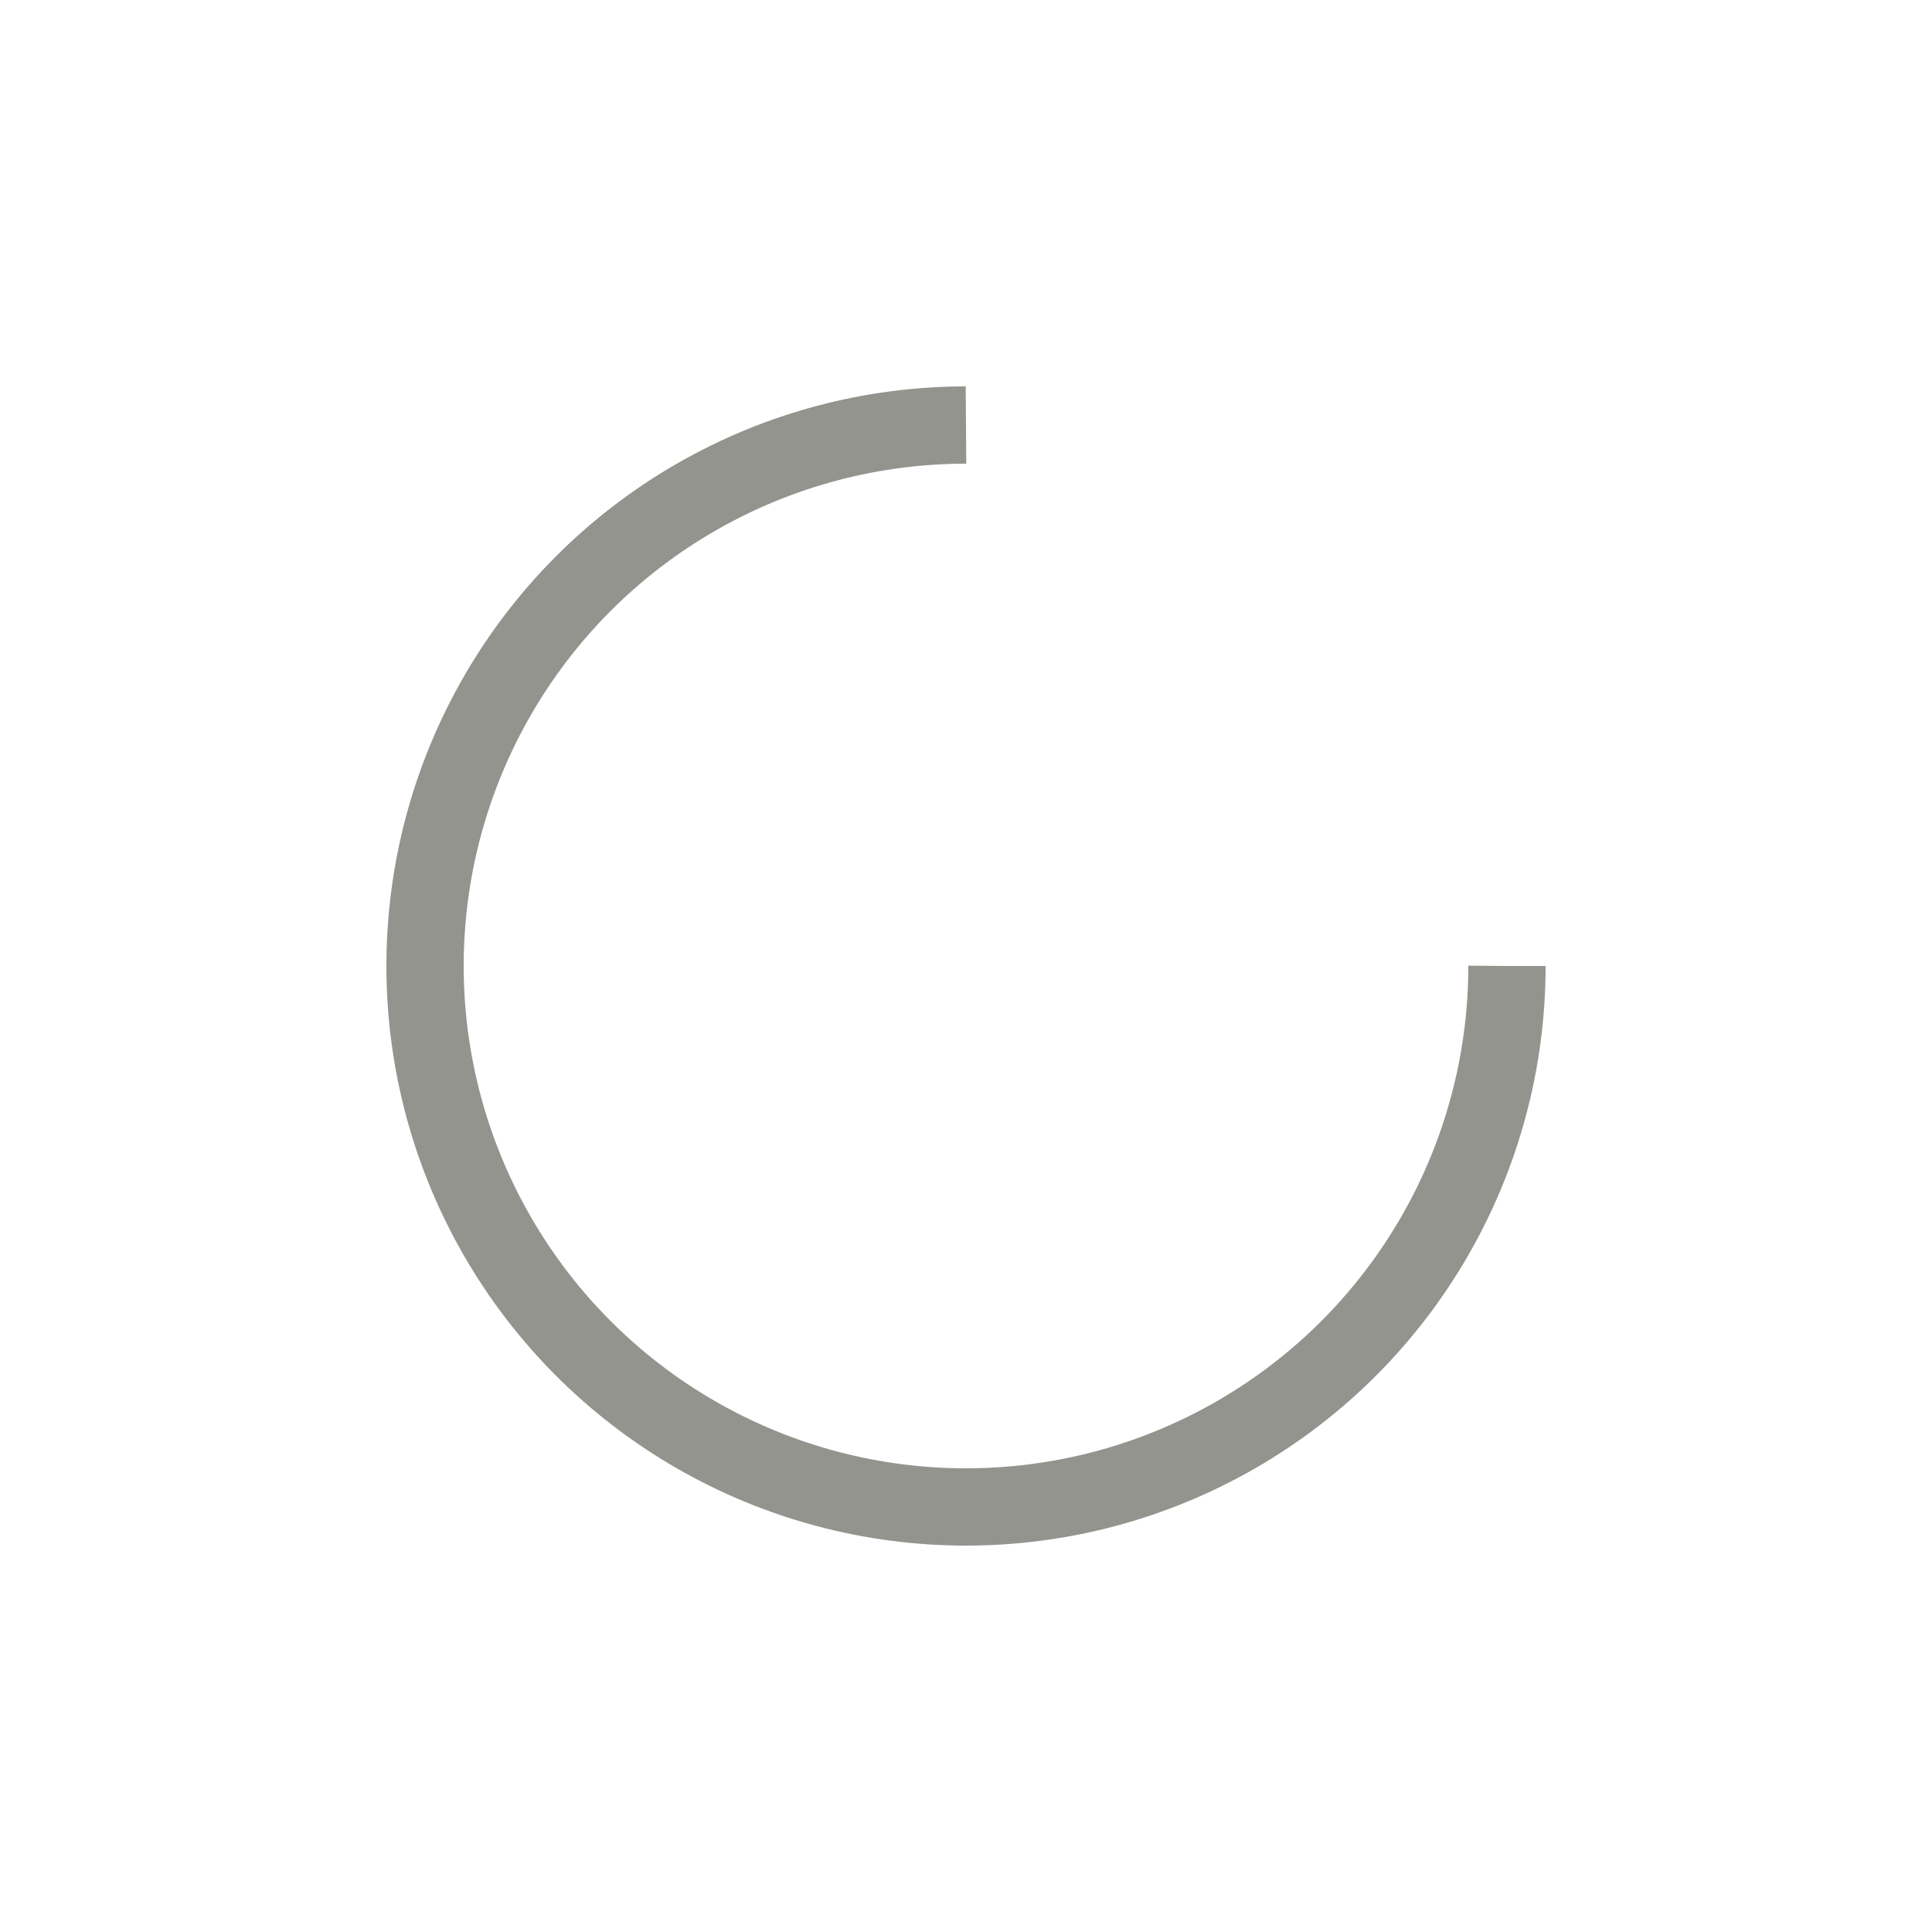 <svg xmlns="http://www.w3.org/2000/svg" viewBox="0 0 100 100" preserveAspectRatio="xMidYMid" width="211" height="211" style="shape-rendering: auto; display: block; background: rgb(255, 255, 255);" xmlns:xlink="http://www.w3.org/1999/xlink"><g><circle stroke-dasharray="131.947 45.982" r="28" stroke-width="4" stroke="#92948d" fill="none" cy="50" cx="50">
  <animateTransform keyTimes="0;1" values="0 50 50;360 50 50" dur="1.786s" repeatCount="indefinite" type="rotate" attributeName="transform"></animateTransform>
</circle><g></g></g><!-- [ldio] generated by https://loading.io --></svg>